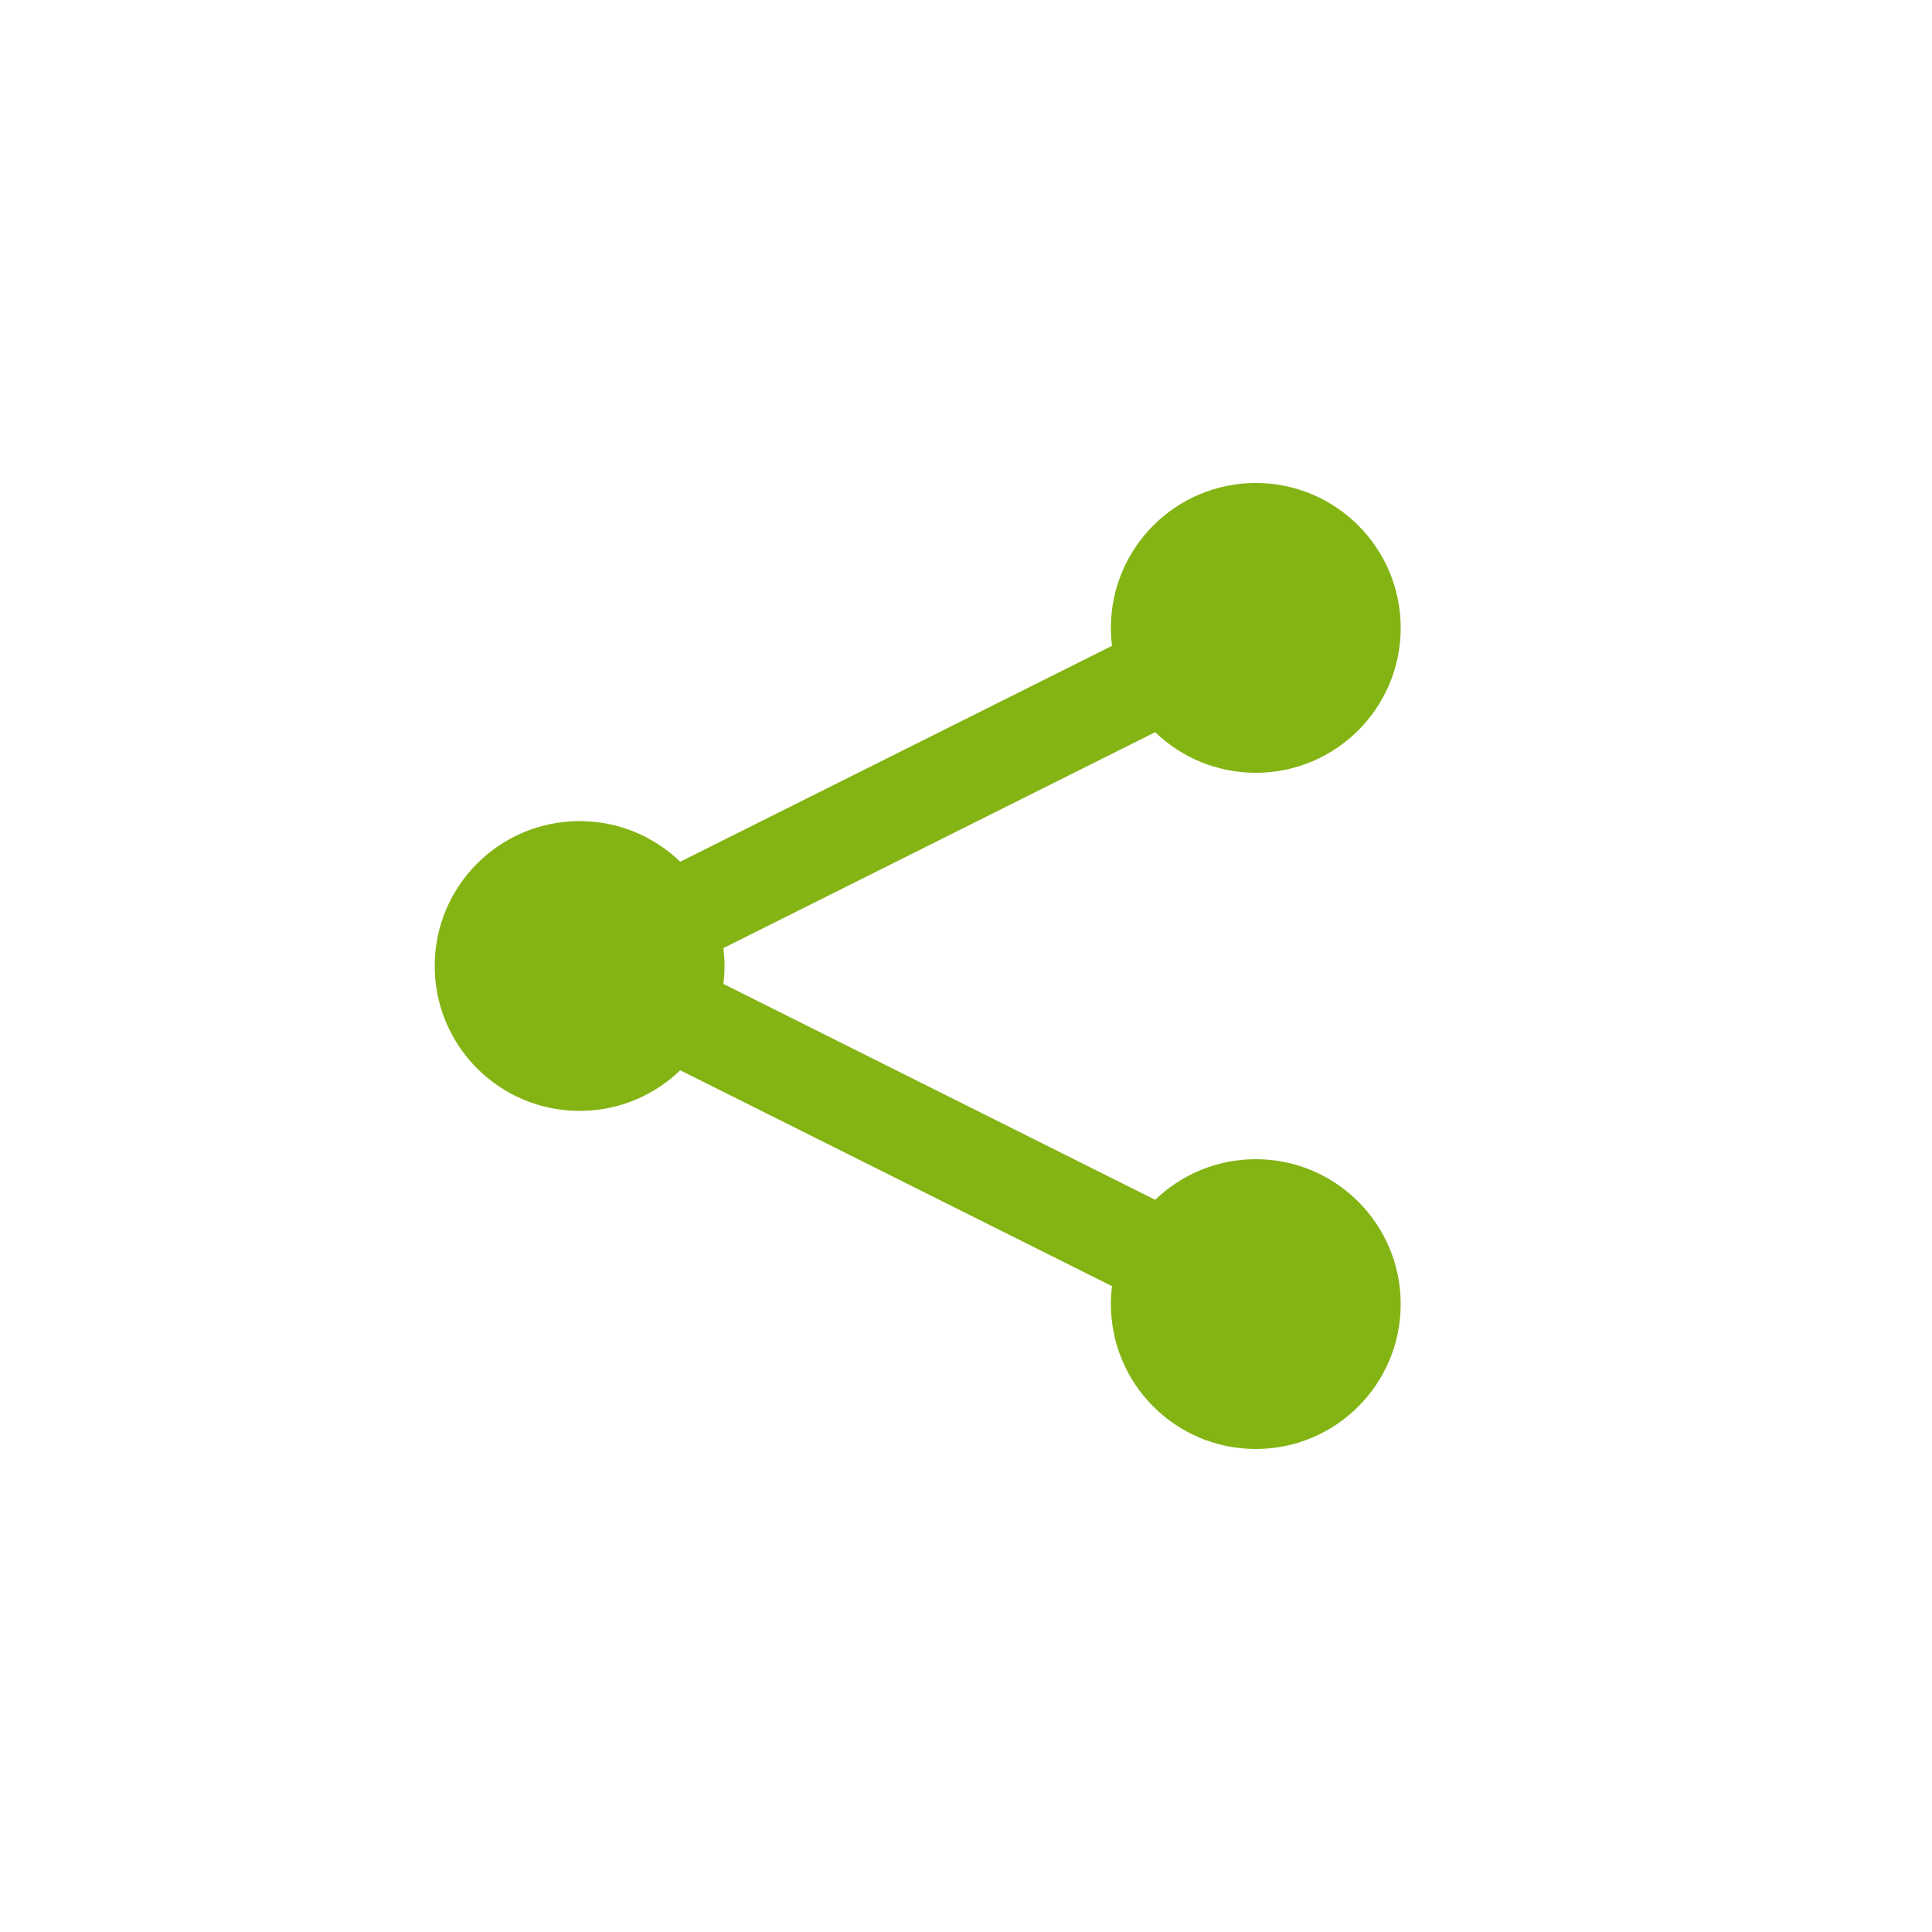 <svg xmlns:xlink="http://www.w3.org/1999/xlink" width="40px" height="40px" viewBox="0 0 40 40" version="1.1"
		 xmlns="http://www.w3.org/2000/svg">
	<!-- Generator: Sketch 51.1 (57501) - http://www.bohemiancoding.com/sketch -->
	<desc>Created with Sketch.</desc>
	<defs></defs>
	<g id="Kampagnenseite" stroke="none" stroke-width="1" fill="none" fill-rule="evenodd">
		<g id="kampagnenseite/extendend/_SM" transform="translate(-12, -7984)">
			<g id="Share_SM" transform="translate(12, 7984)">
				<g id="ico/24px/share/white" transform="translate(7, 8)" fill="#84B414">
					<path
						d="M16.023,18.629 L7.083,14.159 C6.543,14.68 5.809,15 5,15 C3.343,15 2,13.657 2,12 C2,10.343 3.343,9 5,9 C5.809,9 6.543,9.32 7.083,9.841 L16.023,5.371 C16.008,5.249 16,5.125 16,5 C16,3.343 17.343,2 19,2 C20.657,2 22,3.343 22,5 C22,6.657 20.657,8 19,8 C18.191,8 17.457,7.68 16.917,7.159 L7.977,11.629 C7.992,11.751 8,11.875 8,12 C8,12.125 7.992,12.249 7.977,12.371 L16.917,16.841 C17.457,16.32 18.191,16 19,16 C20.657,16 22,17.343 22,19 C22,20.657 20.657,22 19,22 C17.343,22 16,20.657 16,19 C16,18.875 16.008,18.751 16.023,18.629 Z"
						id="Combined-Shape"></path>
				</g>
			</g>
		</g>
	</g>
</svg>
